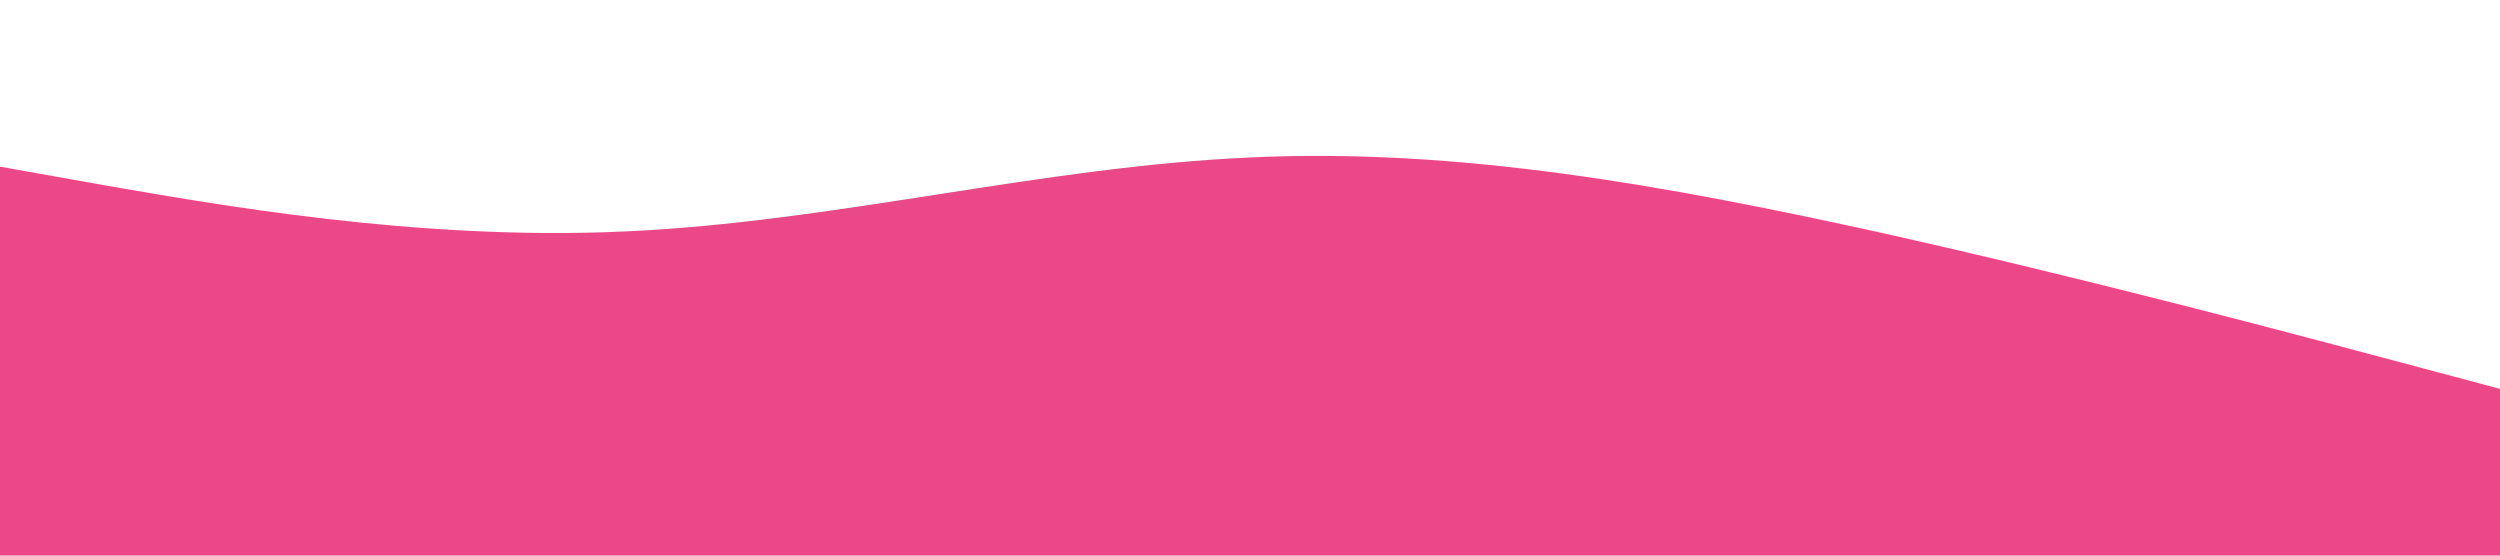 <?xml version="1.0" standalone="no"?><svg xmlns="http://www.w3.org/2000/svg" viewBox="0 0 1440 320"><path fill="#ea4886" fill-opacity="1" d="M0,96L60,106.7C120,117,240,139,360,133.3C480,128,600,96,720,90.7C840,85,960,107,1080,133.3C1200,160,1320,192,1380,208L1440,224L1440,320L1380,320C1320,320,1200,320,1080,320C960,320,840,320,720,320C600,320,480,320,360,320C240,320,120,320,60,320L0,320Z"></path></svg>